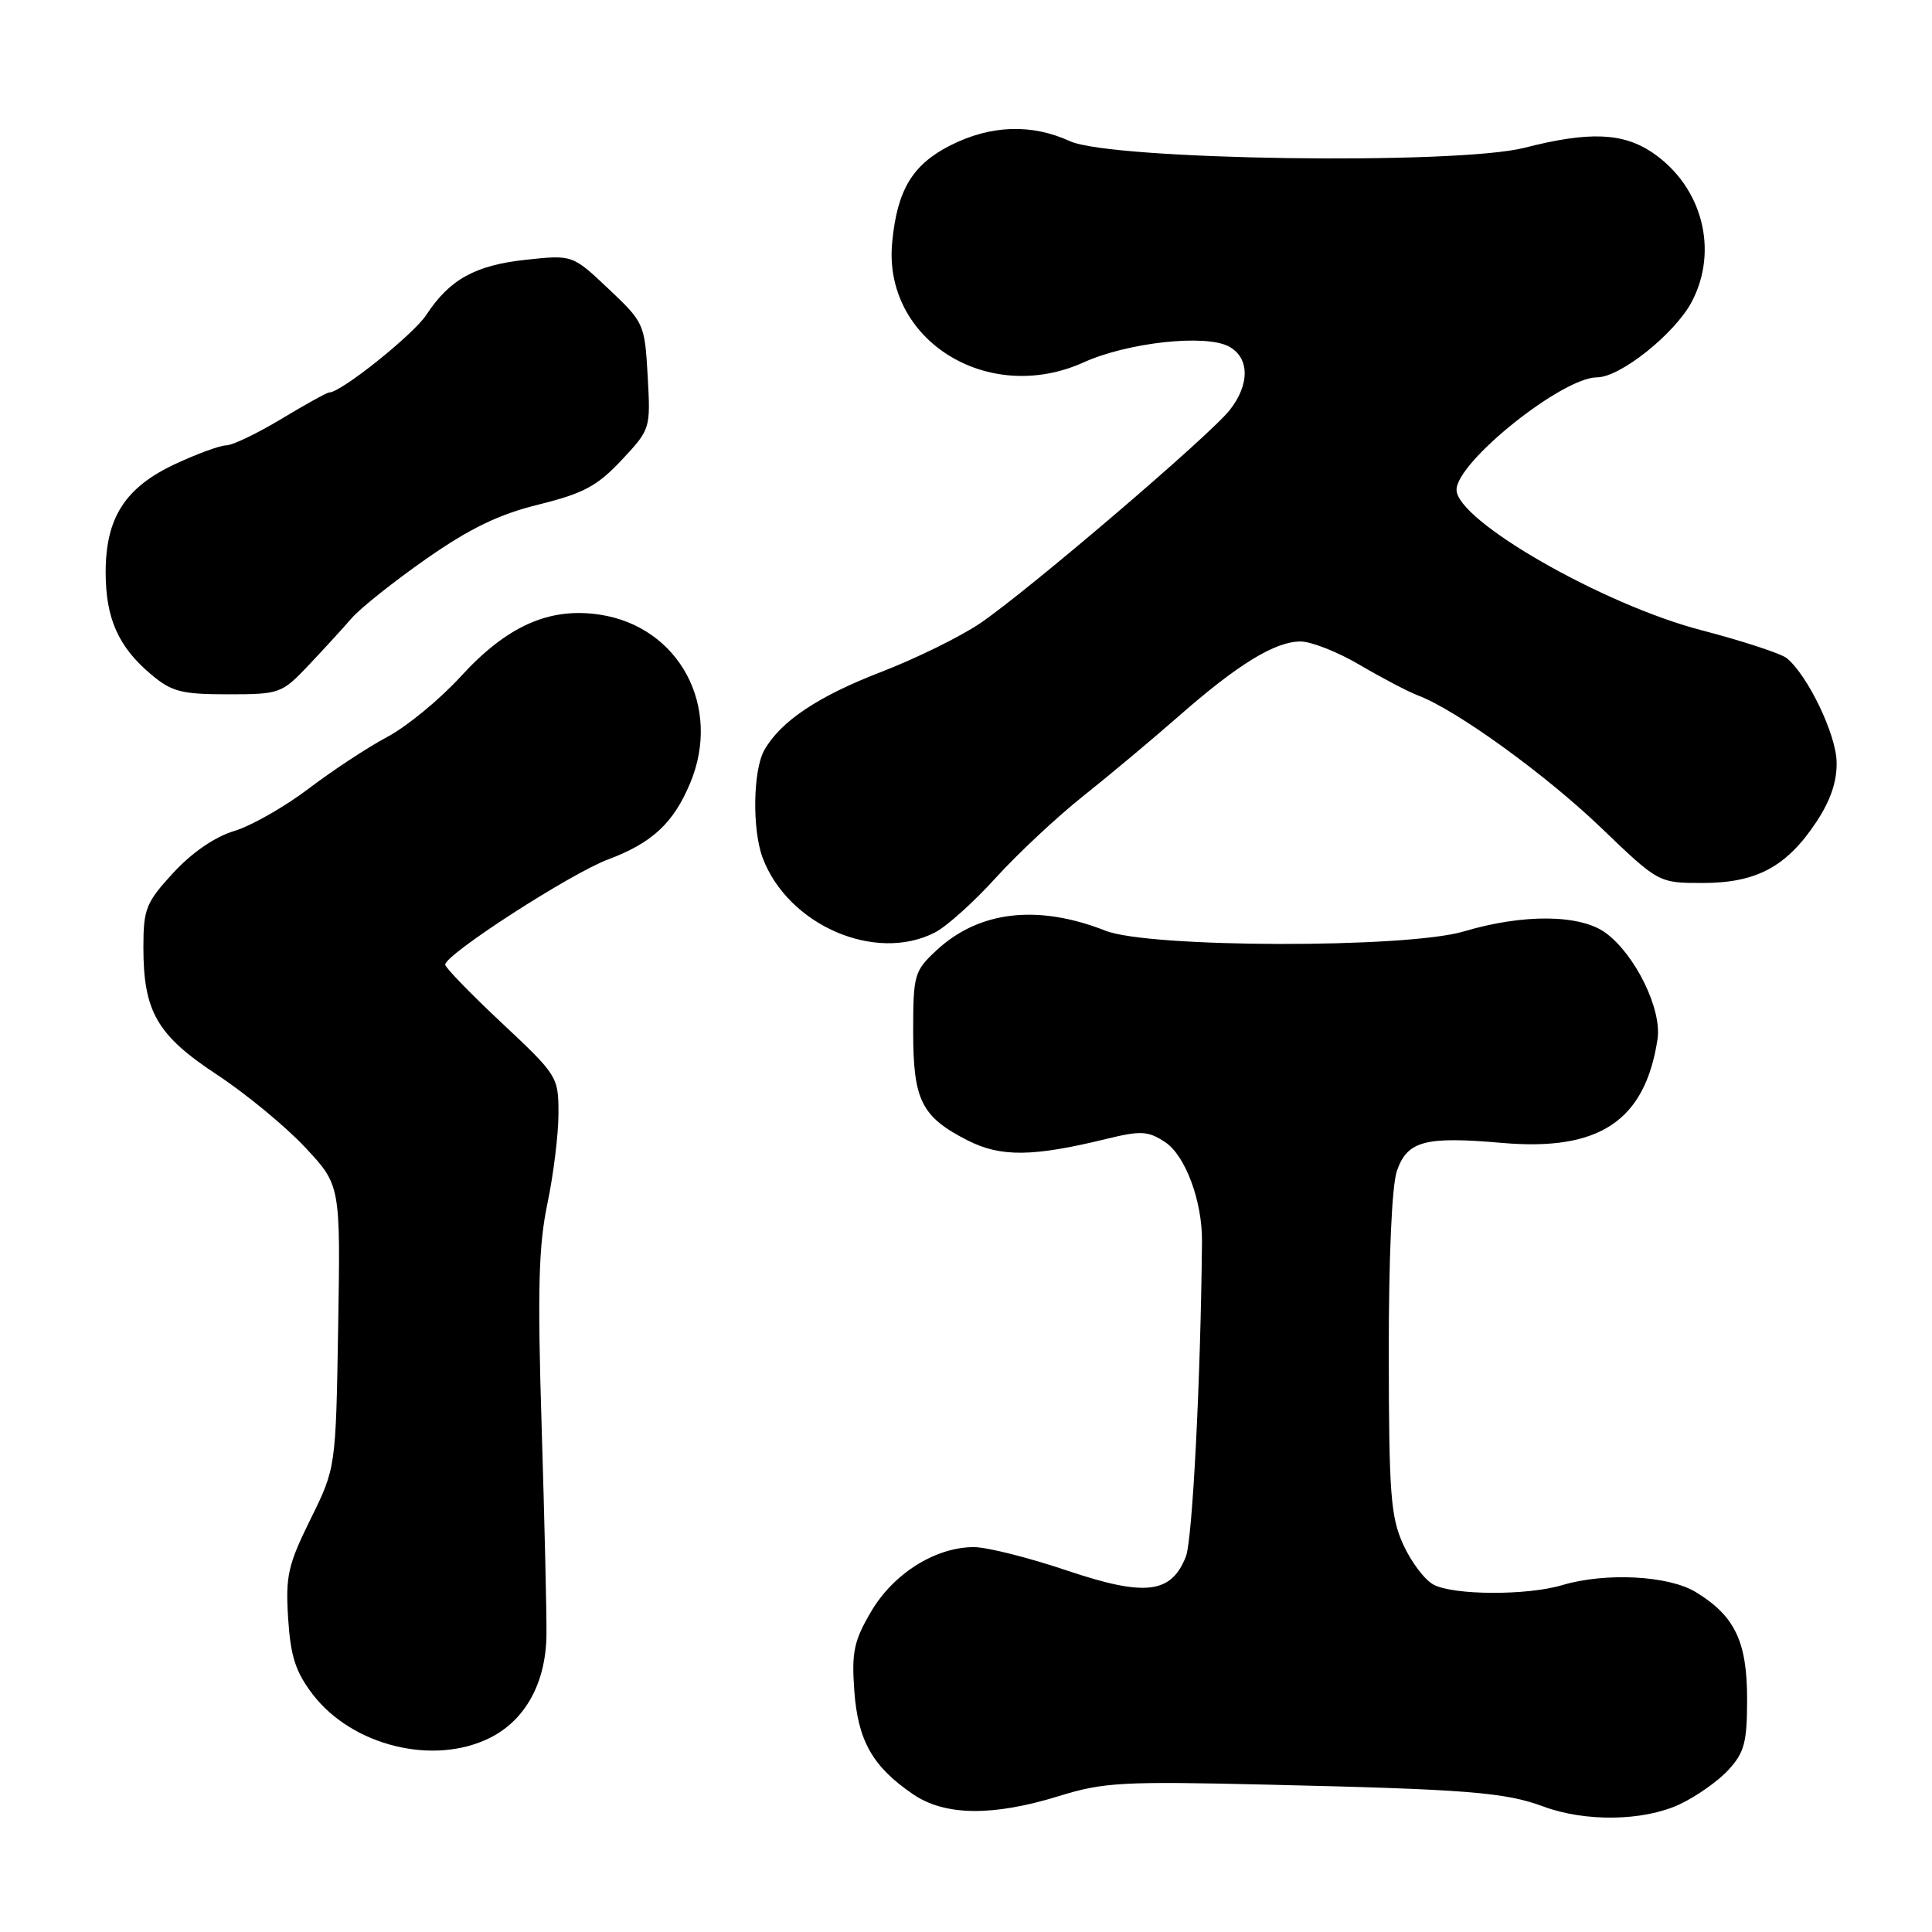 <?xml version="1.0" encoding="UTF-8" standalone="no"?>
<!DOCTYPE svg PUBLIC "-//W3C//DTD SVG 1.1//EN" "http://www.w3.org/Graphics/SVG/1.1/DTD/svg11.dtd" >
<svg xmlns="http://www.w3.org/2000/svg" xmlns:xlink="http://www.w3.org/1999/xlink" version="1.1" viewBox="0 0 256 256">
 <g >
 <path fill="currentColor"
d=" M 222.50 239.11 C 224.70 238.09 227.62 236.04 229.00 234.55 C 231.15 232.21 231.50 230.89 231.50 225.12 C 231.50 217.50 229.87 214.11 224.70 210.96 C 221.09 208.76 212.74 208.33 206.99 210.04 C 202.35 211.43 192.59 211.39 189.95 209.97 C 188.78 209.35 186.98 206.96 185.94 204.67 C 184.27 201.01 184.04 197.94 184.02 179.40 C 184.01 166.57 184.43 157.06 185.10 155.14 C 186.48 151.17 188.82 150.55 199.02 151.44 C 211.92 152.57 217.98 148.53 219.63 137.70 C 220.23 133.74 216.68 126.48 212.74 123.60 C 209.37 121.15 201.85 121.07 193.96 123.42 C 186.36 125.68 152.28 125.61 146.50 123.33 C 137.49 119.78 129.68 120.69 124.04 125.97 C 121.15 128.66 121.00 129.20 121.00 136.68 C 121.00 145.80 122.09 147.98 128.20 151.10 C 132.59 153.34 136.85 153.30 146.65 150.90 C 151.17 149.80 152.12 149.85 154.36 151.32 C 157.06 153.08 159.32 159.16 159.27 164.50 C 159.10 182.74 158.01 204.05 157.13 206.27 C 155.18 211.19 151.74 211.59 141.34 208.09 C 136.30 206.39 130.77 205.00 129.05 205.00 C 123.96 205.00 118.38 208.50 115.43 213.54 C 113.14 217.43 112.83 218.93 113.20 224.05 C 113.68 230.67 115.63 234.10 120.99 237.75 C 125.20 240.62 131.54 240.70 140.31 237.99 C 146.24 236.15 148.75 236.02 168.16 236.48 C 194.45 237.09 199.43 237.49 204.50 239.37 C 210.05 241.43 217.71 241.32 222.50 239.11 Z  M 64.97 230.25 C 69.64 227.89 72.34 222.95 72.41 216.61 C 72.44 213.80 72.15 201.38 71.77 189.00 C 71.21 170.99 71.36 165.10 72.53 159.50 C 73.34 155.65 74.00 150.27 74.00 147.55 C 74.00 142.68 73.88 142.48 66.49 135.55 C 62.35 131.67 58.98 128.19 58.99 127.82 C 59.01 126.45 75.58 115.76 80.55 113.89 C 86.39 111.71 89.24 109.07 91.45 103.77 C 95.69 93.63 89.99 83.02 79.45 81.44 C 72.78 80.44 67.17 82.94 61.04 89.65 C 58.27 92.68 53.89 96.28 51.31 97.65 C 48.73 99.02 44.04 102.11 40.88 104.51 C 37.72 106.91 33.29 109.43 31.04 110.11 C 28.49 110.87 25.45 112.96 22.97 115.64 C 19.34 119.59 19.00 120.43 19.00 125.51 C 19.00 134.05 20.80 137.17 28.78 142.42 C 32.60 144.94 37.84 149.26 40.42 152.02 C 45.12 157.04 45.12 157.04 44.81 175.77 C 44.50 194.50 44.50 194.50 41.14 201.31 C 38.16 207.35 37.82 208.84 38.18 214.44 C 38.50 219.47 39.16 221.52 41.42 224.49 C 46.67 231.36 57.50 234.01 64.97 230.25 Z  M 123.90 123.55 C 125.45 122.75 129.07 119.49 131.96 116.30 C 134.86 113.11 140.05 108.25 143.51 105.50 C 146.97 102.75 152.66 97.99 156.15 94.93 C 163.99 88.04 168.95 85.00 172.32 85.00 C 173.75 85.00 177.29 86.40 180.20 88.12 C 183.11 89.83 186.58 91.65 187.92 92.16 C 193.00 94.09 204.78 102.61 212.14 109.67 C 219.77 117.00 219.77 117.00 225.64 117.00 C 232.75 116.99 236.76 114.84 240.69 108.89 C 242.58 106.03 243.43 103.51 243.36 100.91 C 243.26 97.24 239.55 89.53 236.77 87.22 C 236.03 86.61 230.94 84.94 225.46 83.51 C 212.41 80.12 193.00 68.99 193.00 64.90 C 193.00 61.21 207.00 50.00 211.62 50.00 C 214.68 50.00 221.90 44.24 224.15 40.02 C 227.77 33.19 225.57 24.74 219.00 20.25 C 215.07 17.57 210.55 17.39 202.01 19.58 C 193.01 21.88 147.27 21.22 141.78 18.71 C 136.71 16.38 131.29 16.56 125.96 19.25 C 120.91 21.80 118.88 25.16 118.22 32.10 C 116.97 45.04 130.88 53.76 143.60 48.01 C 149.45 45.37 159.73 44.25 162.83 45.91 C 165.58 47.38 165.63 50.93 162.95 54.33 C 160.28 57.73 136.01 78.45 129.84 82.61 C 127.20 84.39 121.33 87.27 116.80 89.02 C 108.41 92.25 103.47 95.55 101.29 99.37 C 99.77 102.02 99.65 109.94 101.06 113.68 C 104.44 122.62 116.03 127.62 123.90 123.55 Z  M 40.87 88.17 C 42.87 86.06 45.44 83.25 46.59 81.92 C 47.74 80.59 52.19 77.05 56.48 74.05 C 62.28 70.00 66.10 68.15 71.39 66.85 C 77.32 65.38 79.14 64.40 82.36 60.97 C 86.20 56.87 86.21 56.81 85.82 49.82 C 85.43 42.91 85.34 42.72 80.64 38.28 C 75.86 33.76 75.86 33.76 69.68 34.42 C 62.96 35.15 59.59 37.01 56.50 41.71 C 54.78 44.33 45.19 52.00 43.64 52.00 C 43.34 52.00 40.49 53.57 37.30 55.50 C 34.11 57.42 30.82 59.00 30.00 59.01 C 29.18 59.01 26.15 60.12 23.27 61.46 C 16.60 64.56 14.01 68.57 14.00 75.80 C 14.00 81.94 15.67 85.71 20.04 89.38 C 22.75 91.66 24.06 92.00 30.19 92.00 C 37.06 92.00 37.33 91.90 40.87 88.17 Z "/>
</g>
</svg>